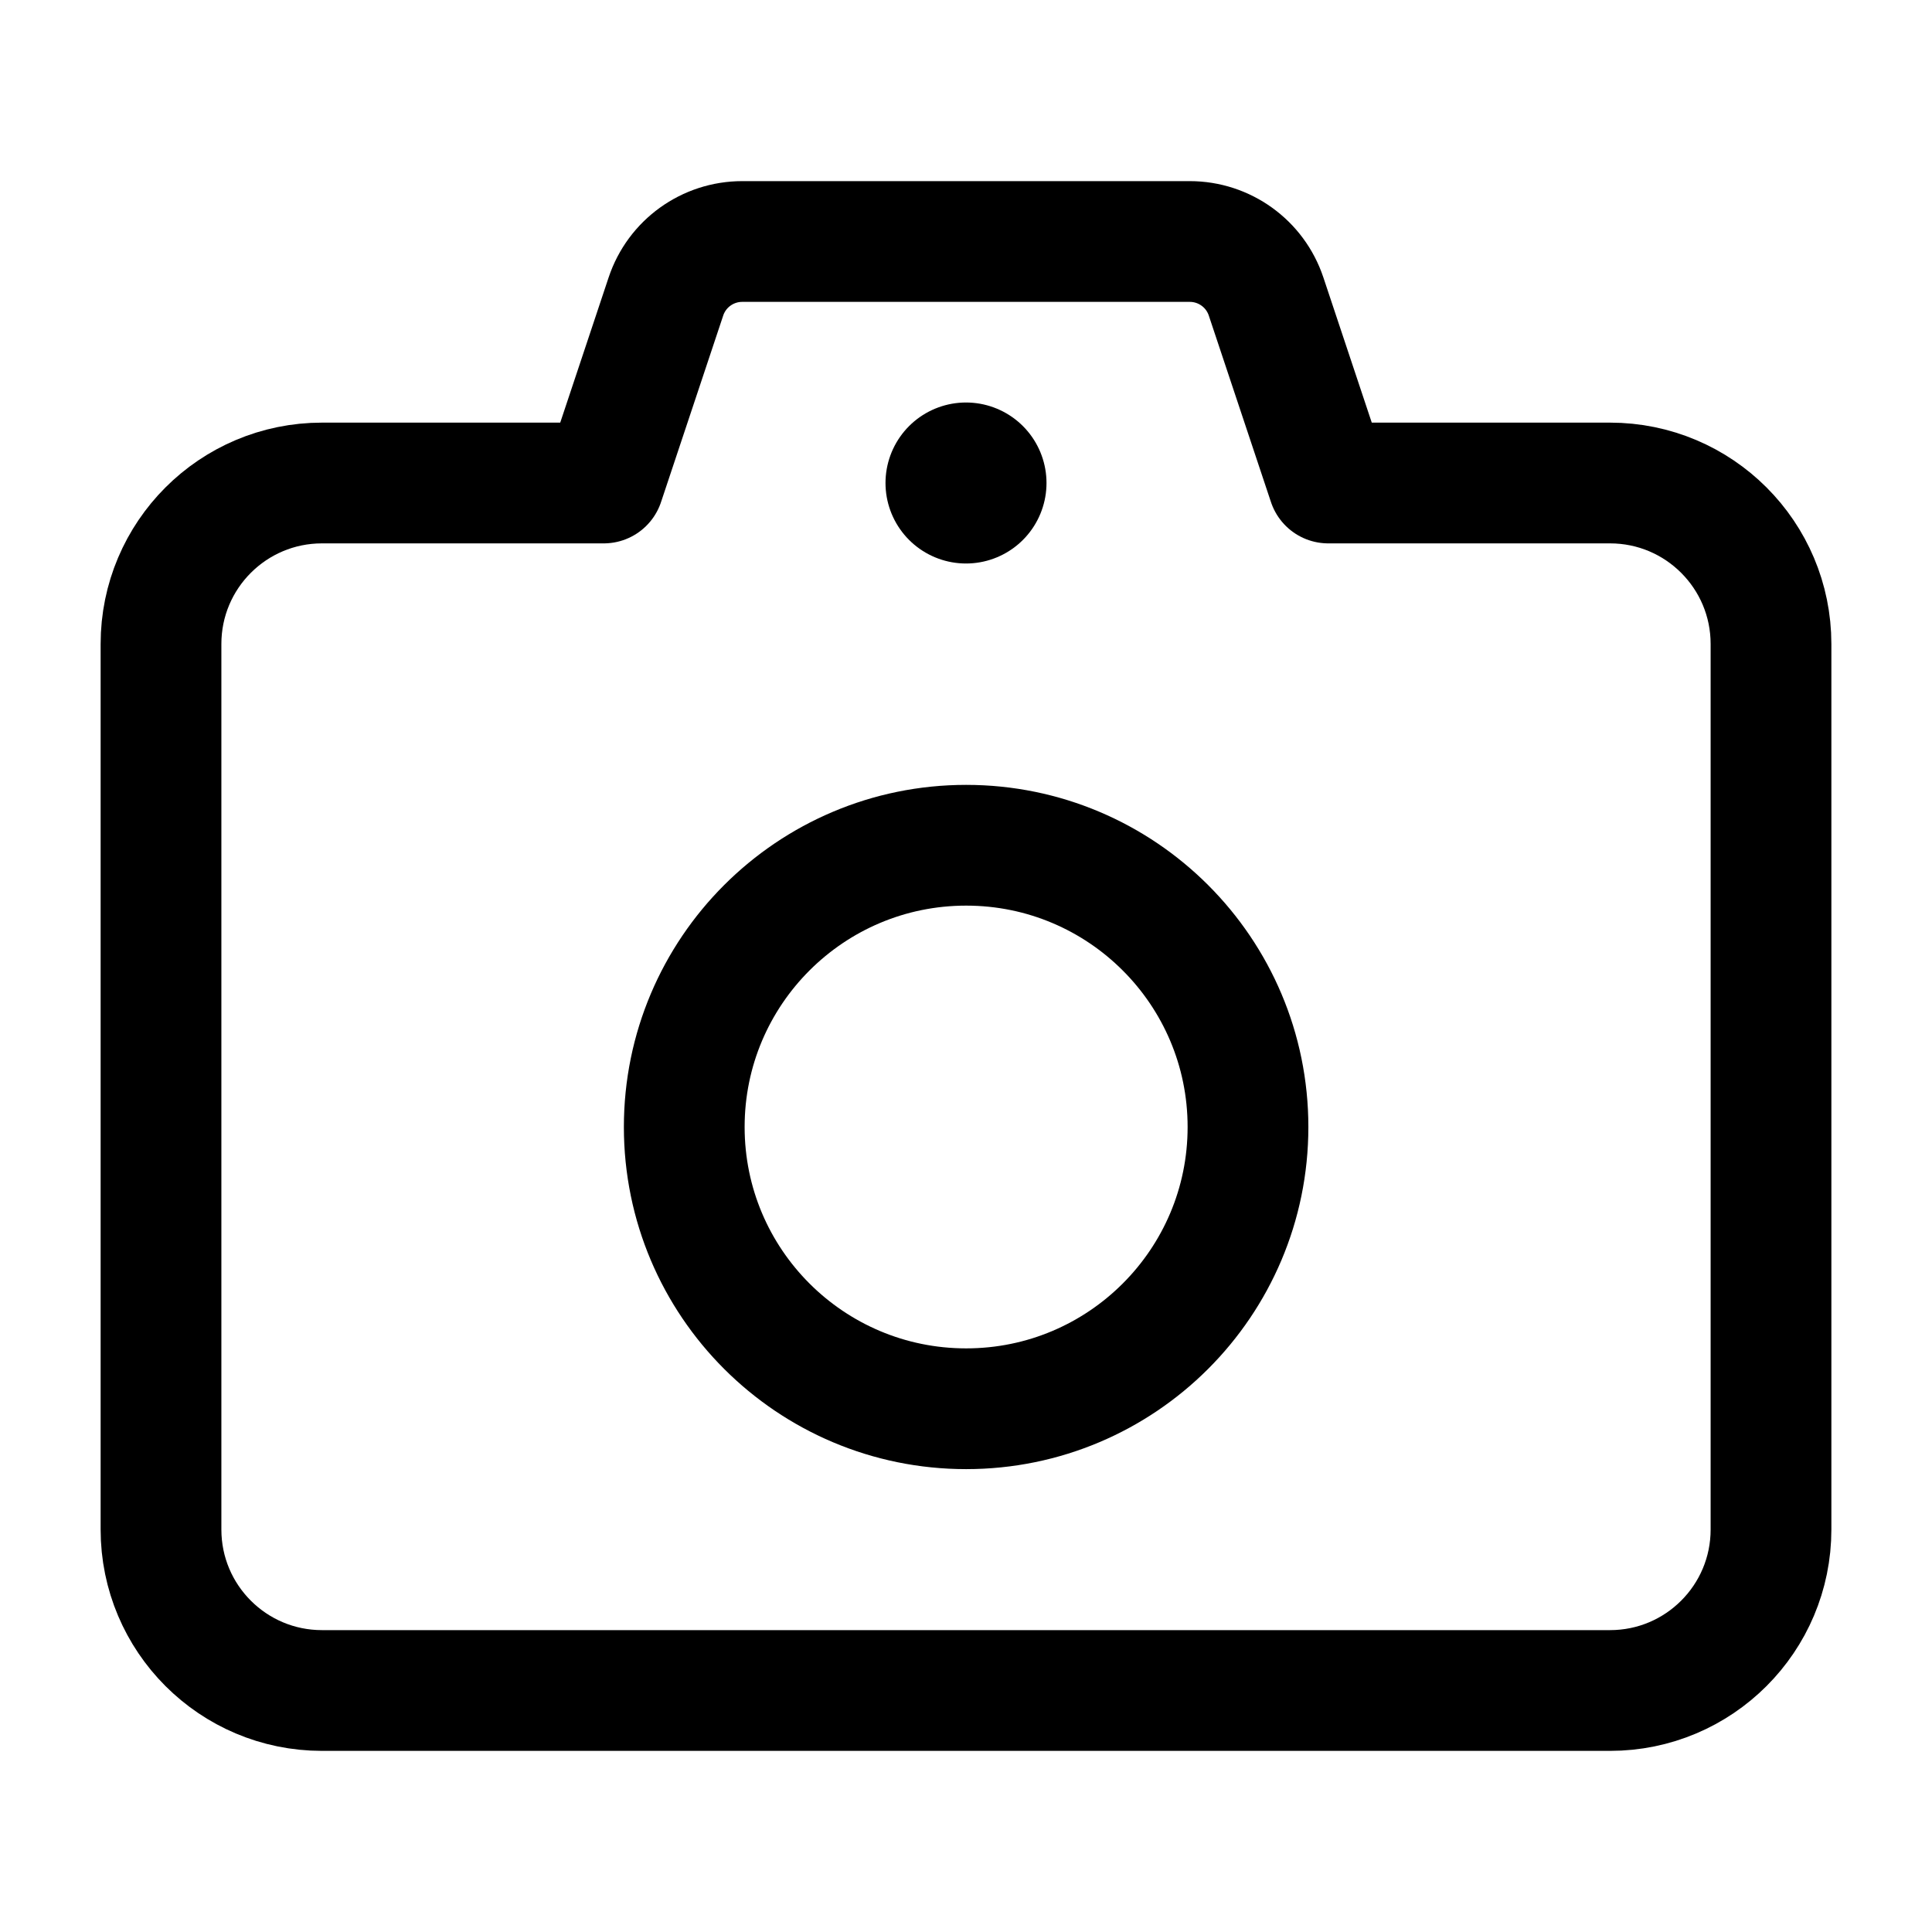 <svg width="24" height="24" viewBox="0 0 24 24" fill="none" xmlns="http://www.w3.org/2000/svg">
    <path d="M15.503 14C15.503 15.933 13.935 17.5 12.002 17.5C10.068 17.5 8.5 15.933 8.5 14C8.5 12.067 10.068 10.5 12.002 10.5C13.935 10.5 15.503 12.067 15.503 14Z" stroke="currentColor" stroke-width="1.5"/>
    <path d="M12 6H12" stroke="currentColor" stroke-width="2" stroke-linecap="round" stroke-linejoin="round"/>
    <path d="M4 6H7.5L8.272 3.684C8.408 3.275 8.79 3 9.221 3H14.779C15.21 3 15.592 3.275 15.728 3.684L16.5 6H20C21.105 6 22 6.895 22 8V19C22 20.105 21.105 21 20 21H4C2.895 21 2 20.105 2 19V8C2 6.895 2.895 6 4 6Z" stroke="currentColor" stroke-width="1.5" stroke-linecap="round" stroke-linejoin="round"/>
</svg>

